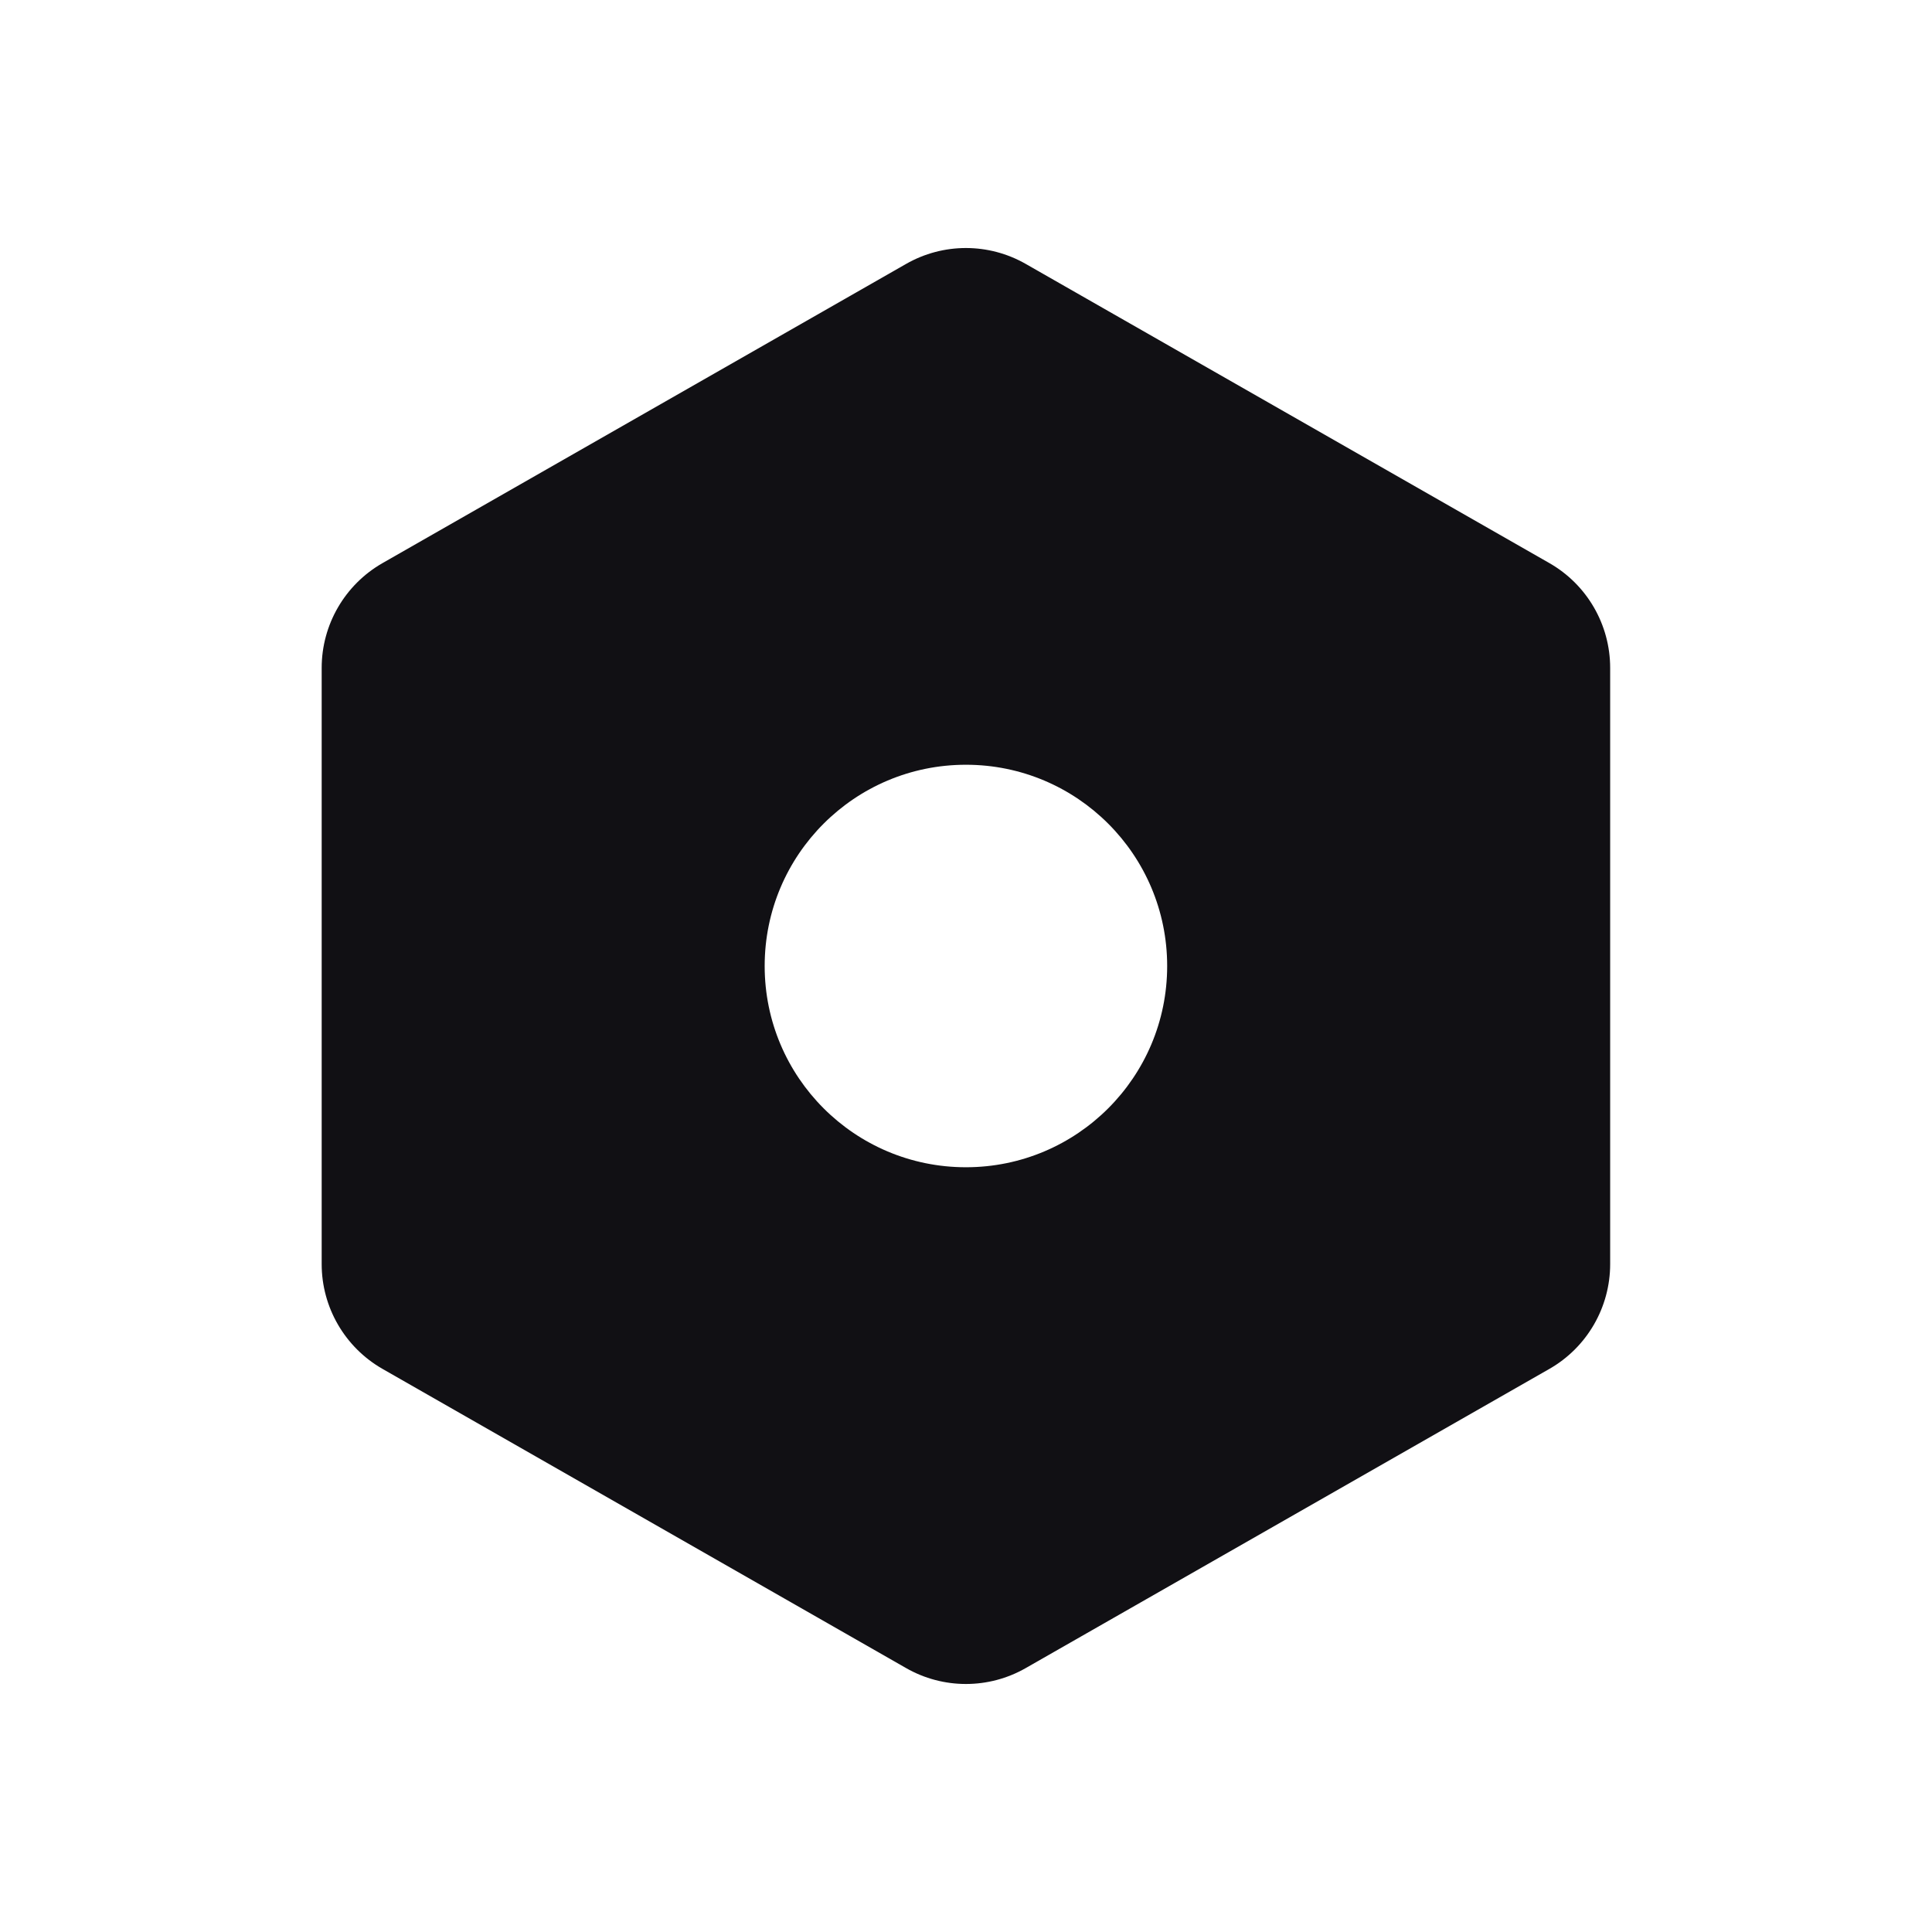 <svg width="24" height="24" viewBox="0 0 24 24" fill="none" xmlns="http://www.w3.org/2000/svg">
<g id="Property 2=Component">
<path id="Combined Shape" fill-rule="evenodd" clip-rule="evenodd" d="M12.743 3.279C12.282 3.015 11.716 3.015 11.255 3.279L4.752 6.995C4.285 7.262 3.996 7.759 3.996 8.297V15.703C3.996 16.241 4.285 16.738 4.752 17.005L11.255 20.721C11.716 20.985 12.282 20.985 12.743 20.721L19.247 17.005C19.714 16.738 20.002 16.241 20.002 15.703V8.297C20.002 7.759 19.714 7.262 19.247 6.995L12.743 3.279ZM14.499 12C14.499 13.381 13.38 14.5 11.999 14.5C10.618 14.5 9.499 13.381 9.499 12C9.499 10.619 10.618 9.5 11.999 9.5C13.38 9.5 14.499 10.619 14.499 12Z" fill="#111014"/>
</g>
</svg>
